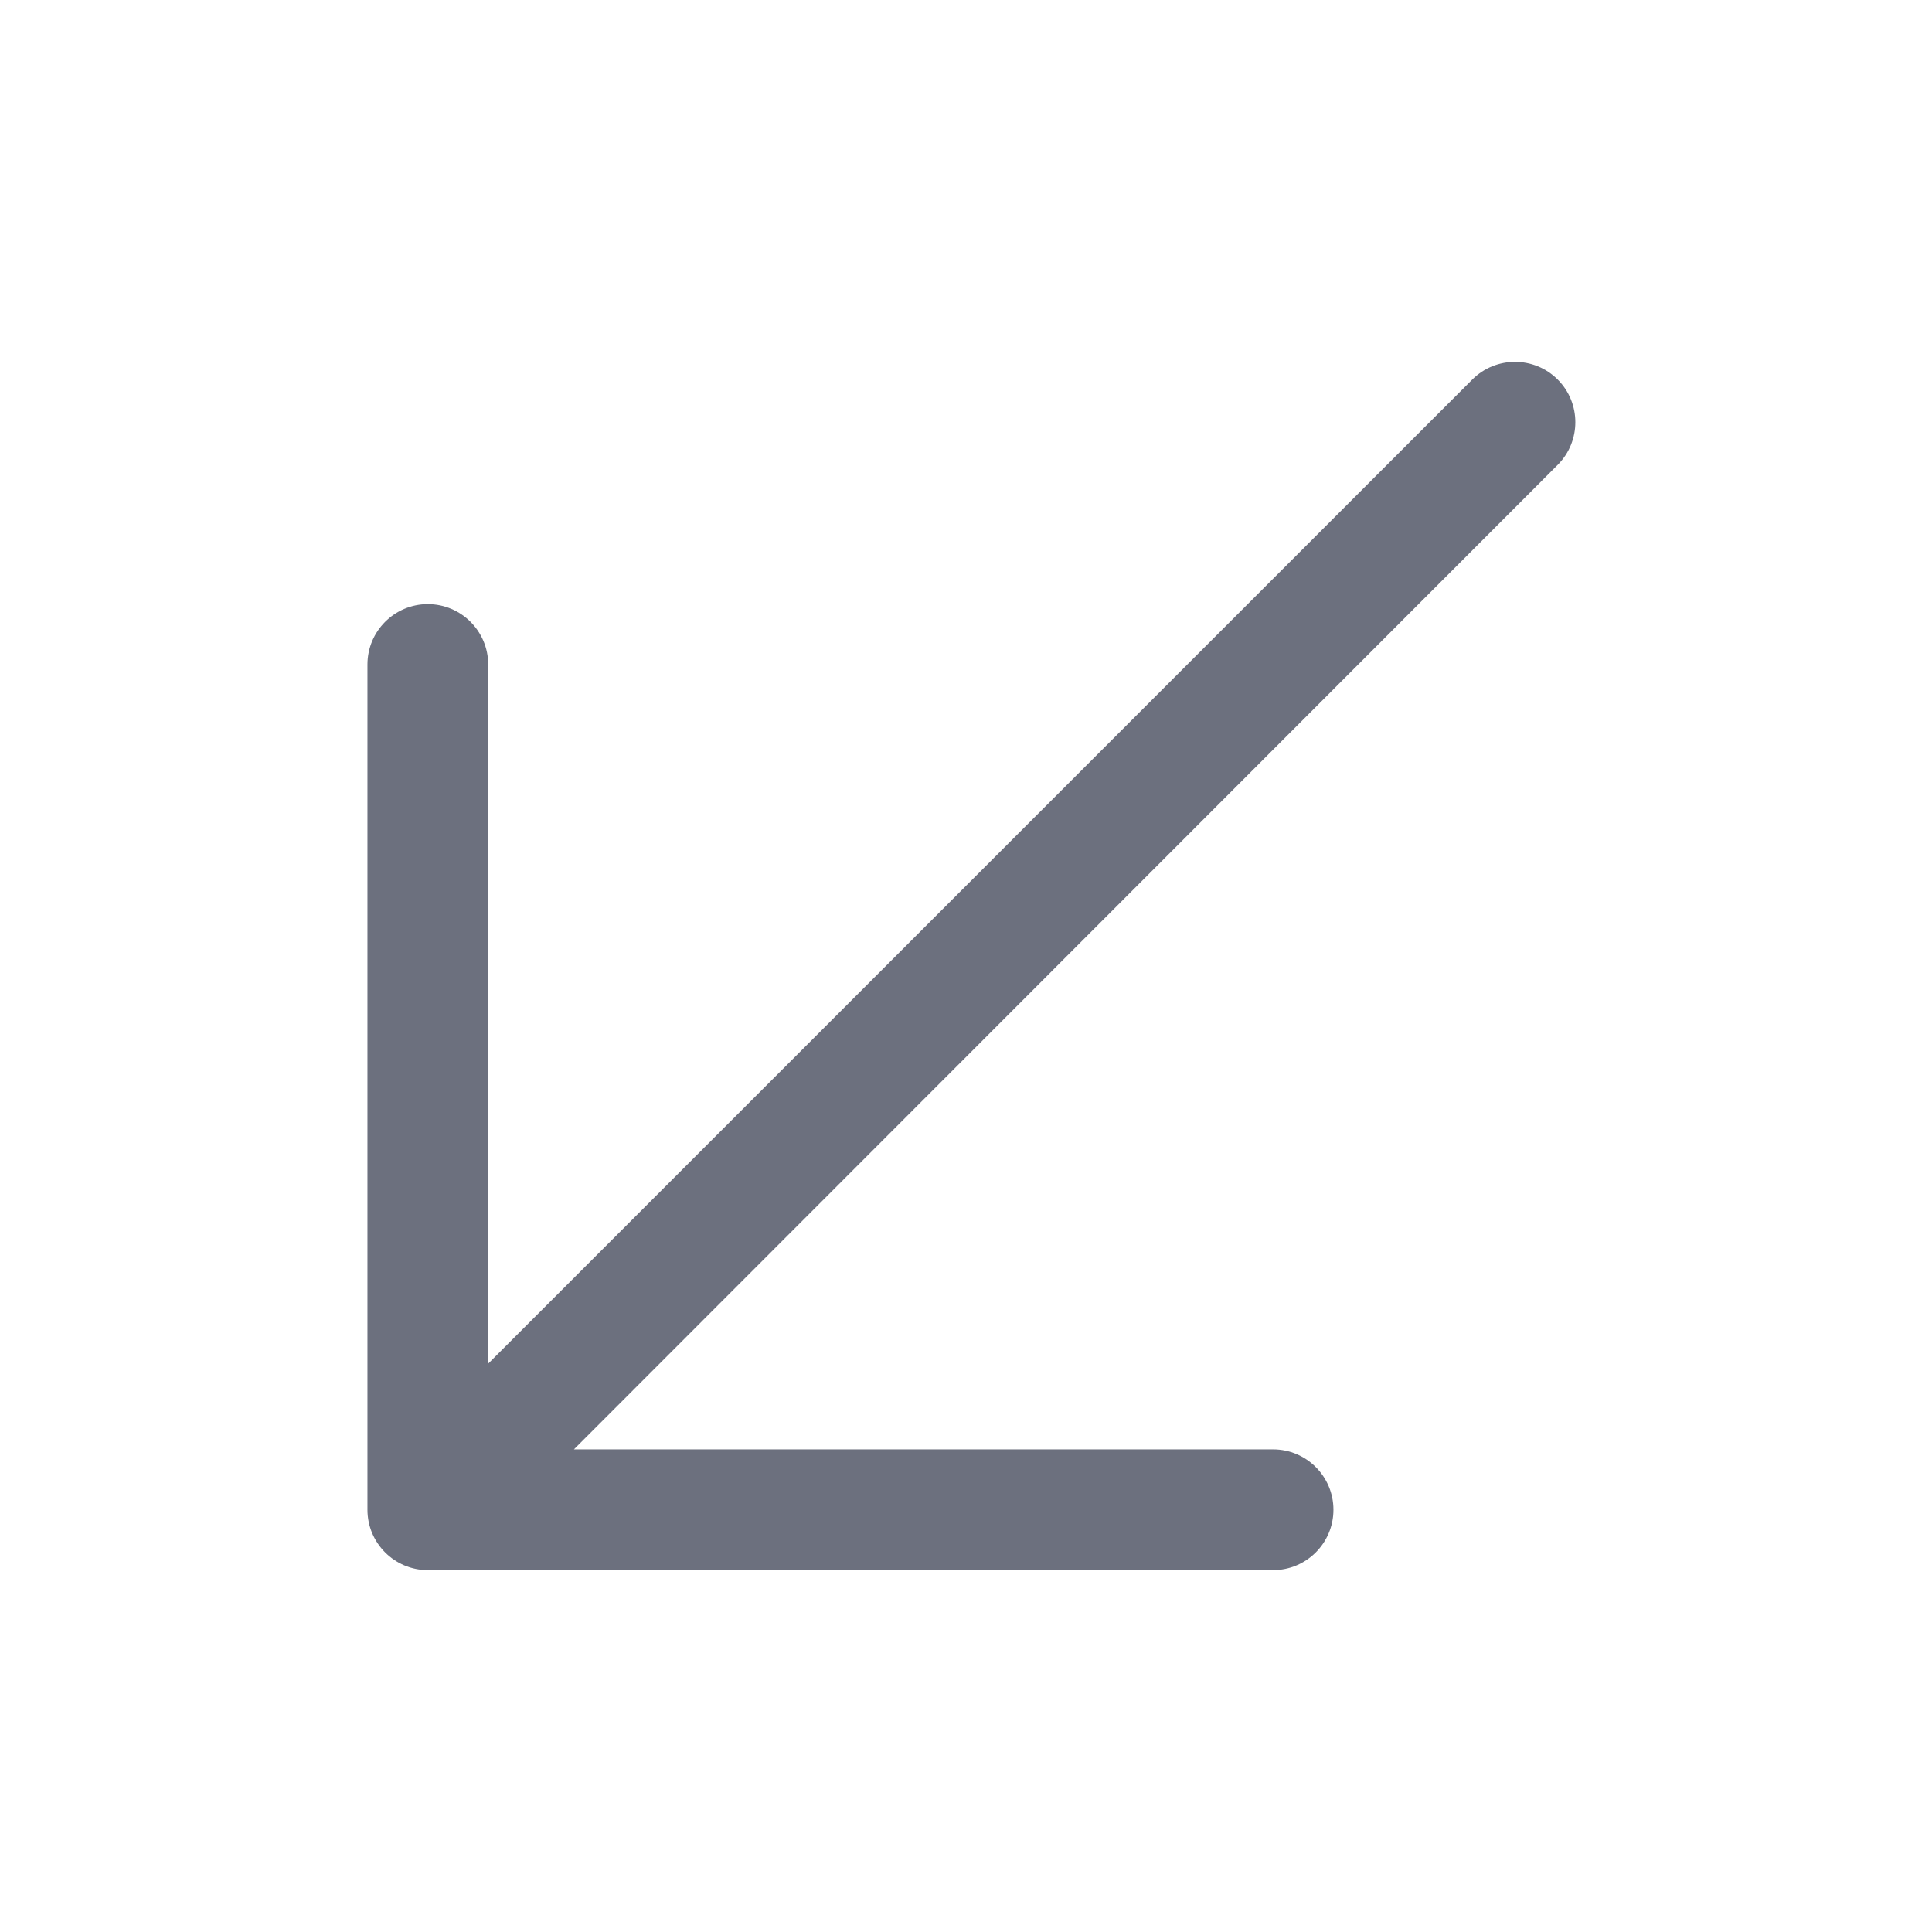 <!-- Copyright 2000-2024 JetBrains s.r.o. and contributors. Use of this source code is governed by the Apache 2.0 license. -->
<svg fill="none" width="16" height="16" viewBox="0 0 16 16" xmlns="http://www.w3.org/2000/svg">
 <path d="m12.9 3.85c0.195-0.195 0.195-0.512 0-0.707-0.195-0.195-0.512-0.195-0.707 0l-8.15 8.15v-5.79c0-0.276-0.224-0.5-0.5-0.5-0.276 0-0.5 0.224-0.5 0.5v7c0 0.276 0.224 0.5 0.5 0.5h7c0.276 0 0.5-0.224 0.5-0.5s-0.224-0.5-0.5-0.5h-5.79z" clip-rule="evenodd" fill="#6C707E" fill-rule="evenodd"/>
</svg>
